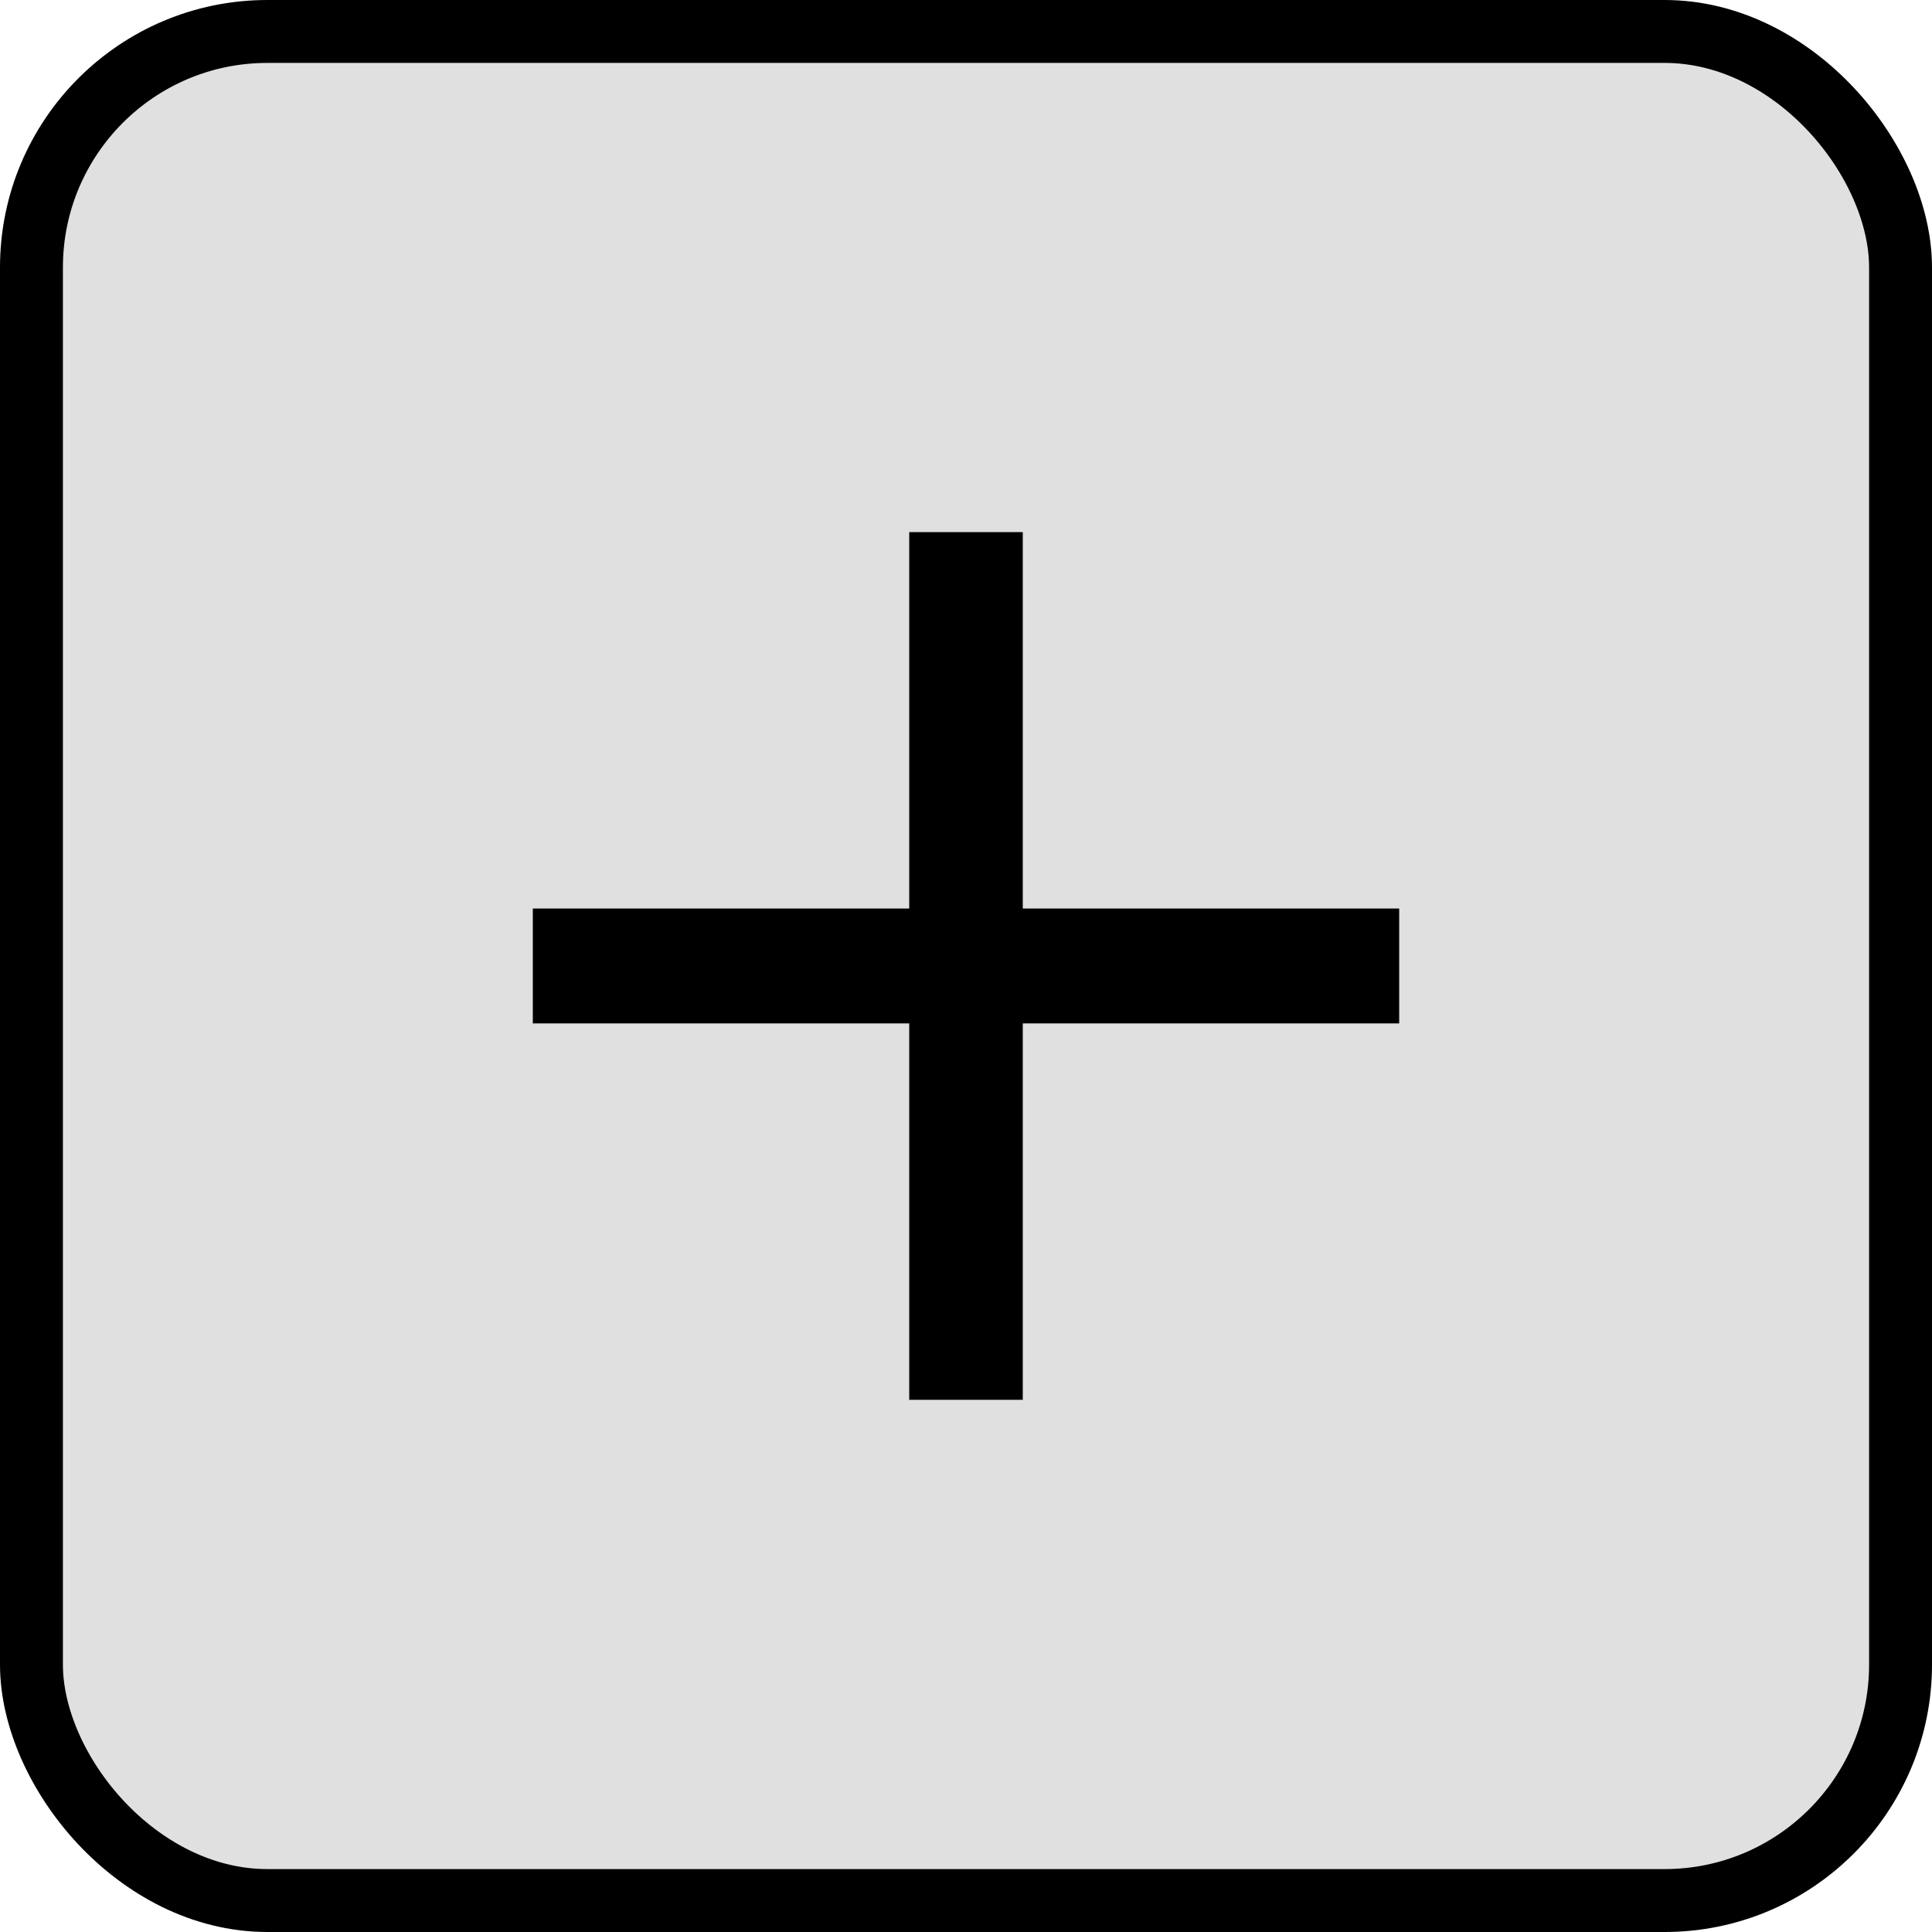 <?xml version="1.0" encoding="UTF-8" standalone="no"?>
<!-- Created with Inkscape (http://www.inkscape.org/) -->

<svg
   xmlns:dc="http://purl.org/dc/elements/1.1/"
   xmlns:cc="http://creativecommons.org/ns#"
   xmlns:rdf="http://www.w3.org/1999/02/22-rdf-syntax-ns#"
   xmlns:svg="http://www.w3.org/2000/svg"
   xmlns="http://www.w3.org/2000/svg"
   xmlns:sodipodi="http://sodipodi.sourceforge.net/DTD/sodipodi-0.dtd"
   xmlns:inkscape="http://www.inkscape.org/namespaces/inkscape"
   width="30.709"
   height="30.709"
   id="svg2"
   version="1.1"
   inkscape:version="0.48.2 r9819"
   sodipodi:docname="zoom_in_over.png">
  <defs
     id="defs4" />
  <sodipodi:namedview
     id="base"
     pagecolor="#ffffff"
     bordercolor="#666666"
     borderopacity="1.0"
     inkscape:pageopacity="0.0"
     inkscape:pageshadow="2"
     inkscape:zoom="2.8"
     inkscape:cx="39.817107"
     inkscape:cy="-16.571104"
     inkscape:document-units="px"
     inkscape:current-layer="layer1"
     showgrid="false"
     fit-margin-top="0"
     fit-margin-left="0"
     fit-margin-right="0"
     fit-margin-bottom="0"
     inkscape:window-width="941"
     inkscape:window-height="785"
     inkscape:window-x="83"
     inkscape:window-y="0"
     inkscape:window-maximized="0" />
  <g
     inkscape:label="Layer 1"
     inkscape:groupmode="layer"
     id="layer1"
     transform="translate(-185.605,-485.082)">
    <rect
       style="fill:#e0e0e0;fill-opacity:1;fill-rule:nonzero;stroke:#000000;stroke-width:1;stroke-miterlimit:4;stroke-opacity:1;stroke-dasharray:none"
       id="rect2985"
       width="29.709"
       height="29.709"
       x="186.105"
       y="485.582"
       ry="3.751" />
    <g
       style="font-size:22px;font-style:normal;font-weight:normal;line-height:125%;letter-spacing:0px;word-spacing:0px;fill:#000000;fill-opacity:1;stroke:none;font-family:Sans"
       id="text3799">
      <path
         d="m 201.862,493.54 0,5.983 5.983,0 0,1.826 -5.983,0 0,5.983 -1.805,0 0,-5.983 -5.983,0 0,-1.826 5.983,0 0,-5.983 1.805,0"
         id="path3804"
         inkscape:connector-curvature="0" />
    </g>
  </g>
</svg>
